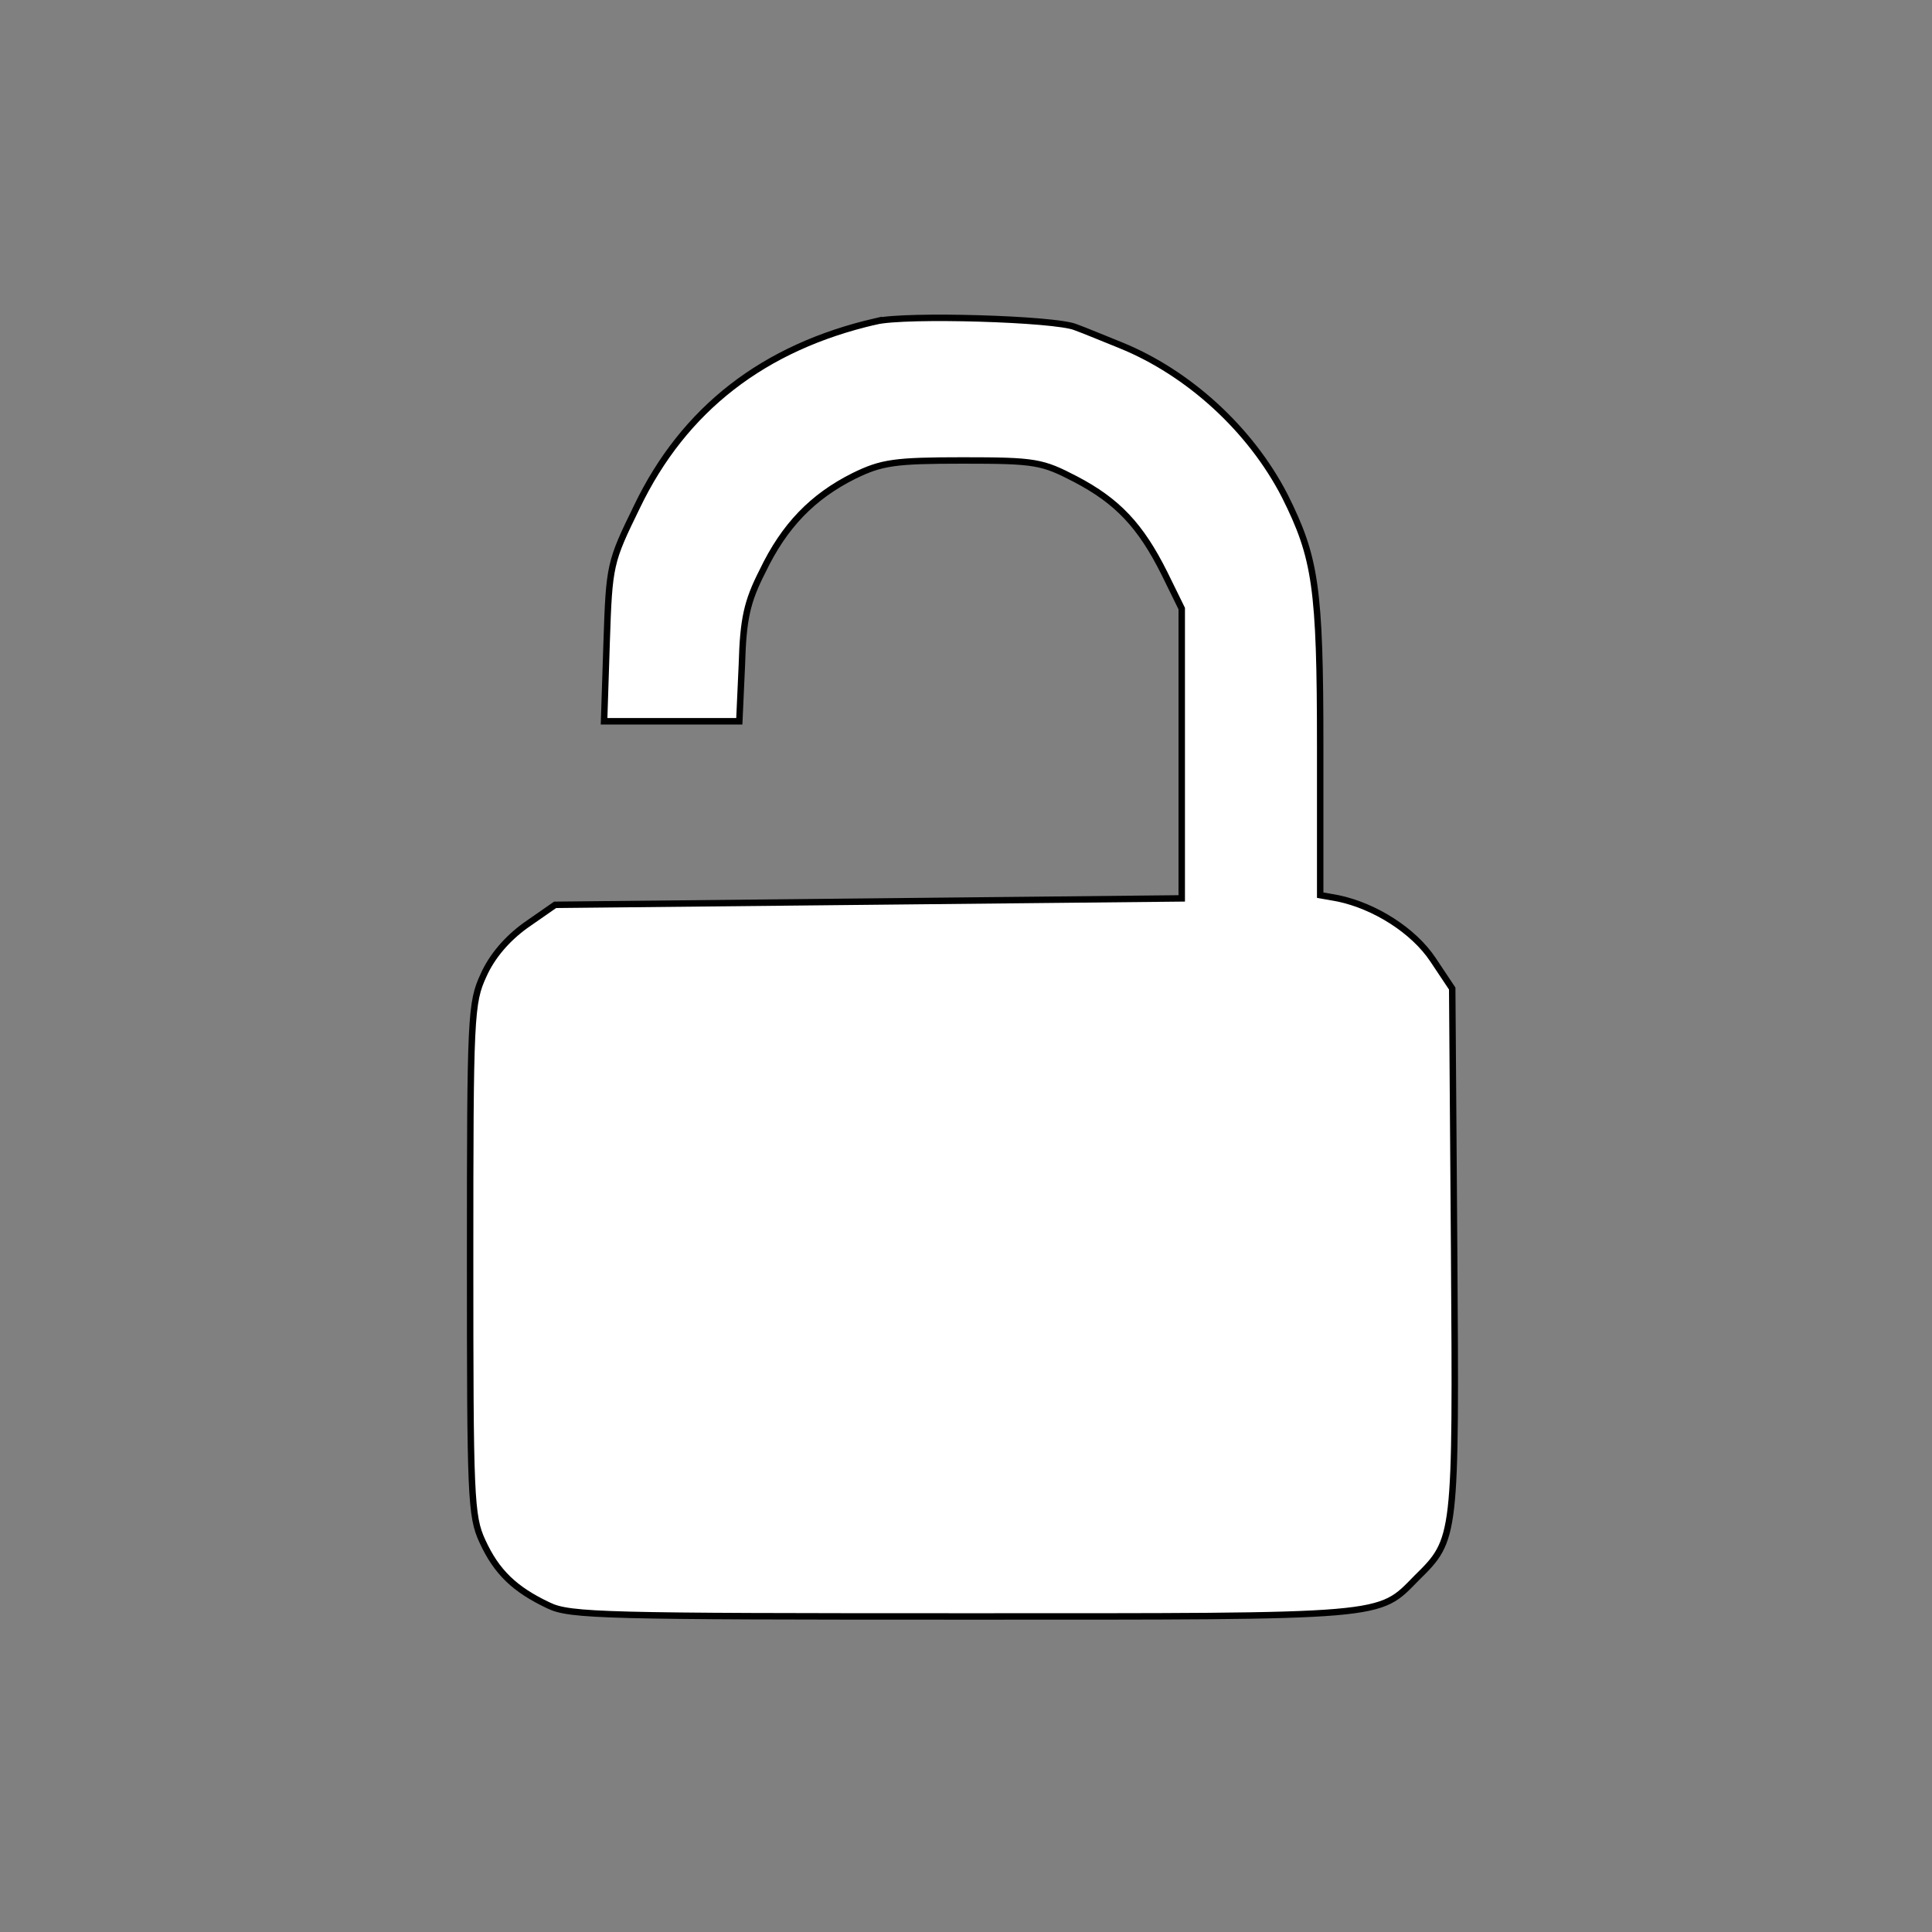 <svg id="vector" xmlns="http://www.w3.org/2000/svg" width="200" height="200" viewBox="0 0 300 300"><rect x="0" y="0" width="300" height="300" fill="#808080" stroke="none"/><path fill="#FFFFFF" d="M136,49.9c-17.4,4 -29.8,13.6 -37.1,28.8 -4.2,8.6 -4.3,9 -4.7,21l-0.4,12.3 10.5,-0 10.5,-0 0.4,-8.8c0.2,-7.1 0.8,-9.8 3.2,-14.5 3.4,-7.1 7.8,-11.6 14.2,-14.8 4.3,-2.1 6.3,-2.4 16.9,-2.4 11.3,-0 12.3,0.2 17.5,2.9 6.5,3.4 10.1,7.2 13.8,14.6l2.7,5.5 0,22.5 0,22.5 -48.7,0.5 -48.6,0.5 -4.6,3.2c-2.9,2.1 -5.2,4.8 -6.5,7.7 -2,4.3 -2.1,6.3 -2.1,44.1 0,36.9 0.1,39.9 1.9,43.8 2.2,4.8 5,7.5 10.3,10 3.3,1.6 8.8,1.7 64.3,1.7 66.5,-0 64.4,0.2 70.5,-6 6.1,-6 6.1,-6.1 5.8,-50.7l-0.3,-40.8 -3,-4.5c-3,-4.5 -9,-8.3 -14.7,-9.5l-2.8,-0.5 0,-23.1c0,-24.7 -0.7,-29.3 -5.5,-38.9 -5.3,-10.3 -14.9,-19.1 -25.5,-23.4 -2.5,-1 -5.6,-2.3 -7,-2.8 -3.1,-1.3 -26.3,-2 -31,-0.9z" stroke="#000000" id="path_0"/></svg>